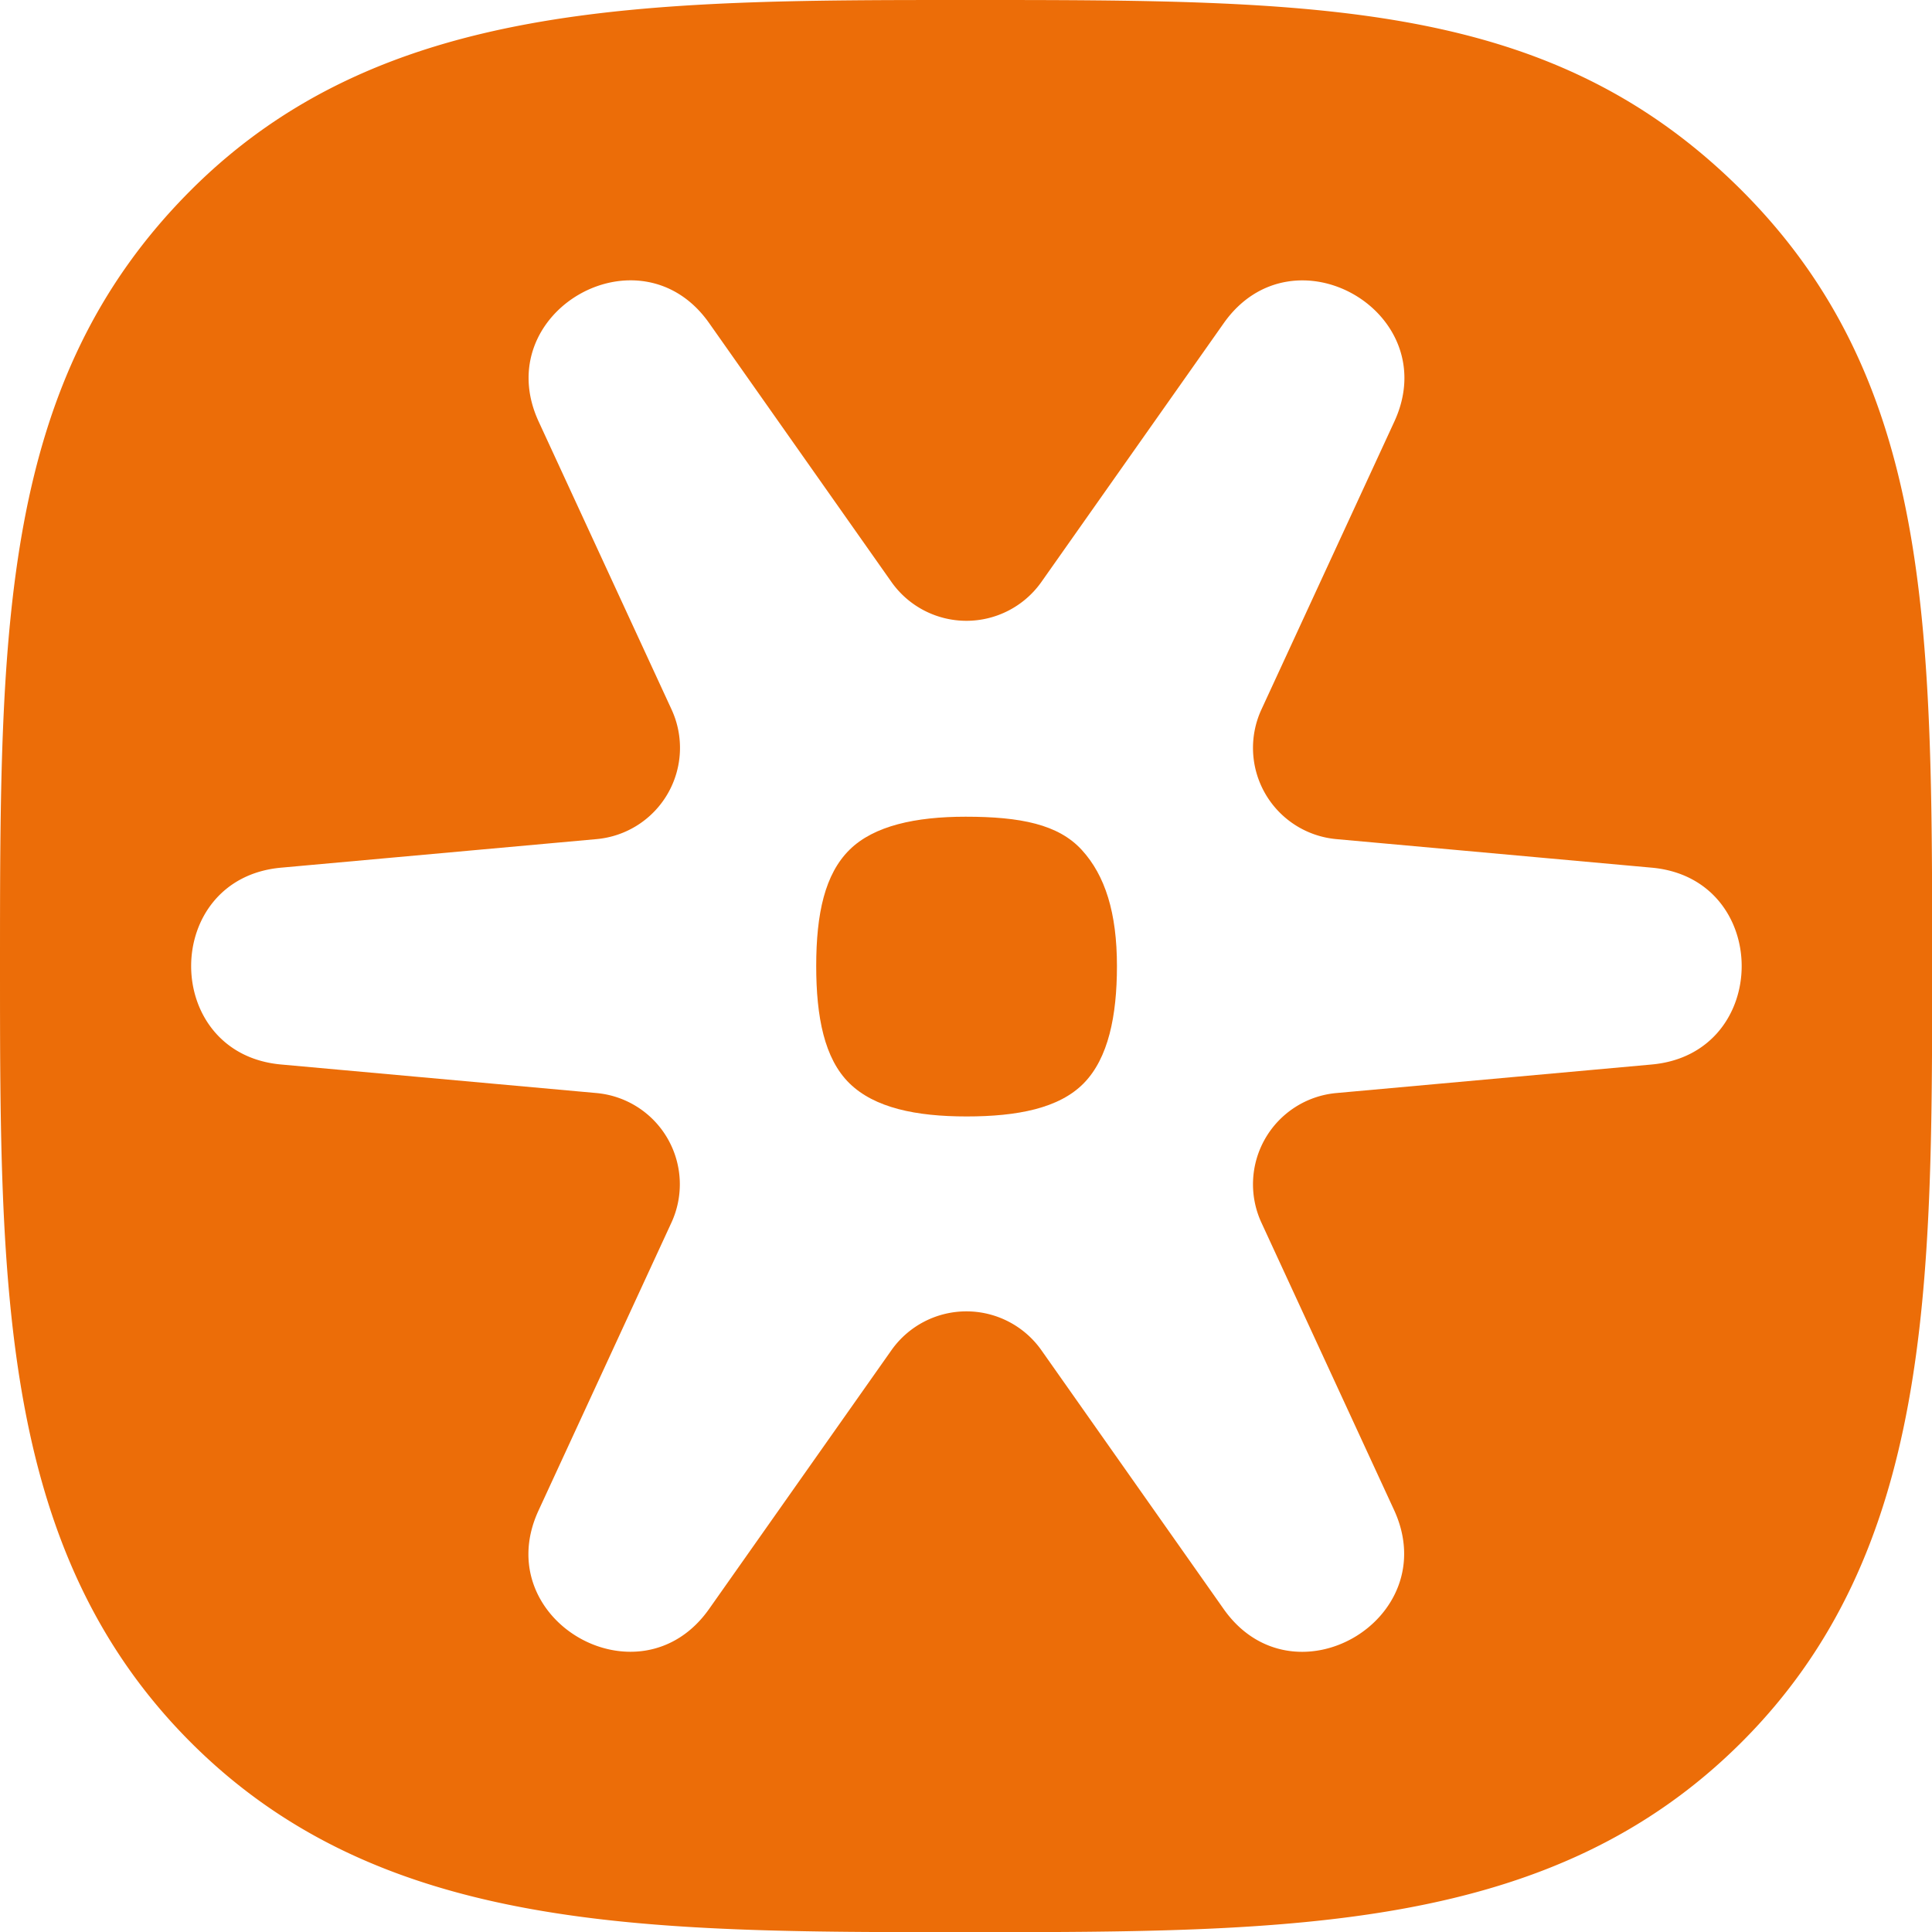 <svg id="LOGO" xmlns="http://www.w3.org/2000/svg" viewBox="0 0 116.41 116.41"><defs><style>.cls-1{fill:#ec6d08;}</style></defs><g id="UNIFYING"><path id="BODY" class="cls-1" d="M110.74,17.27C99.23,5.77,85.23,5.79,64,5.79c-19.4,0-35.27,0-46.73,11.48S5.79,43.57,5.79,64c0,19.4,0,35.25,11.47,46.75S44.6,122.21,64,122.21c19.63,0,35.28,0,46.74-11.46S122.21,83.4,122.21,64C122.21,43.43,122.19,28.73,110.74,17.27Zm-5.43,52.66-19,1.72a5.52,5.52,0,0,0-4.51,7.82l8,17.33c3,6.59-6.1,11.87-10.28,5.94l-11-15.62a5.53,5.53,0,0,0-9,0l-11,15.61c-4.18,5.94-13.33.66-10.28-5.93l8-17.33a5.52,5.52,0,0,0-4.51-7.82l-19-1.72c-7.23-.65-7.23-11.21,0-11.86l19-1.72a5.52,5.52,0,0,0,4.52-7.82l-8-17.33c-3.05-6.59,6.1-11.87,10.27-5.94l11,15.62a5.53,5.53,0,0,0,9,0l11-15.61c4.18-5.94,13.33-.66,10.28,5.93l-8,17.33a5.52,5.52,0,0,0,4.51,7.82l19,1.72C112.54,58.72,112.54,69.28,105.31,69.93Z" transform="translate(-5.79 -5.79)"/><path id="INNER_SQUIRCLE" data-name="INNER SQUIRCLE" class="cls-1" d="M73.09,64c0,3-.52,5.55-2,7.06s-4,2-7.06,2-5.55-.52-7.06-2-2-4-2-7.06c0-3.19.53-5.54,2-7s4-2,7-2c3.31,0,5.59.46,7,2S73.09,60.79,73.09,64Z" transform="translate(-5.79 -5.79)"/></g></svg>